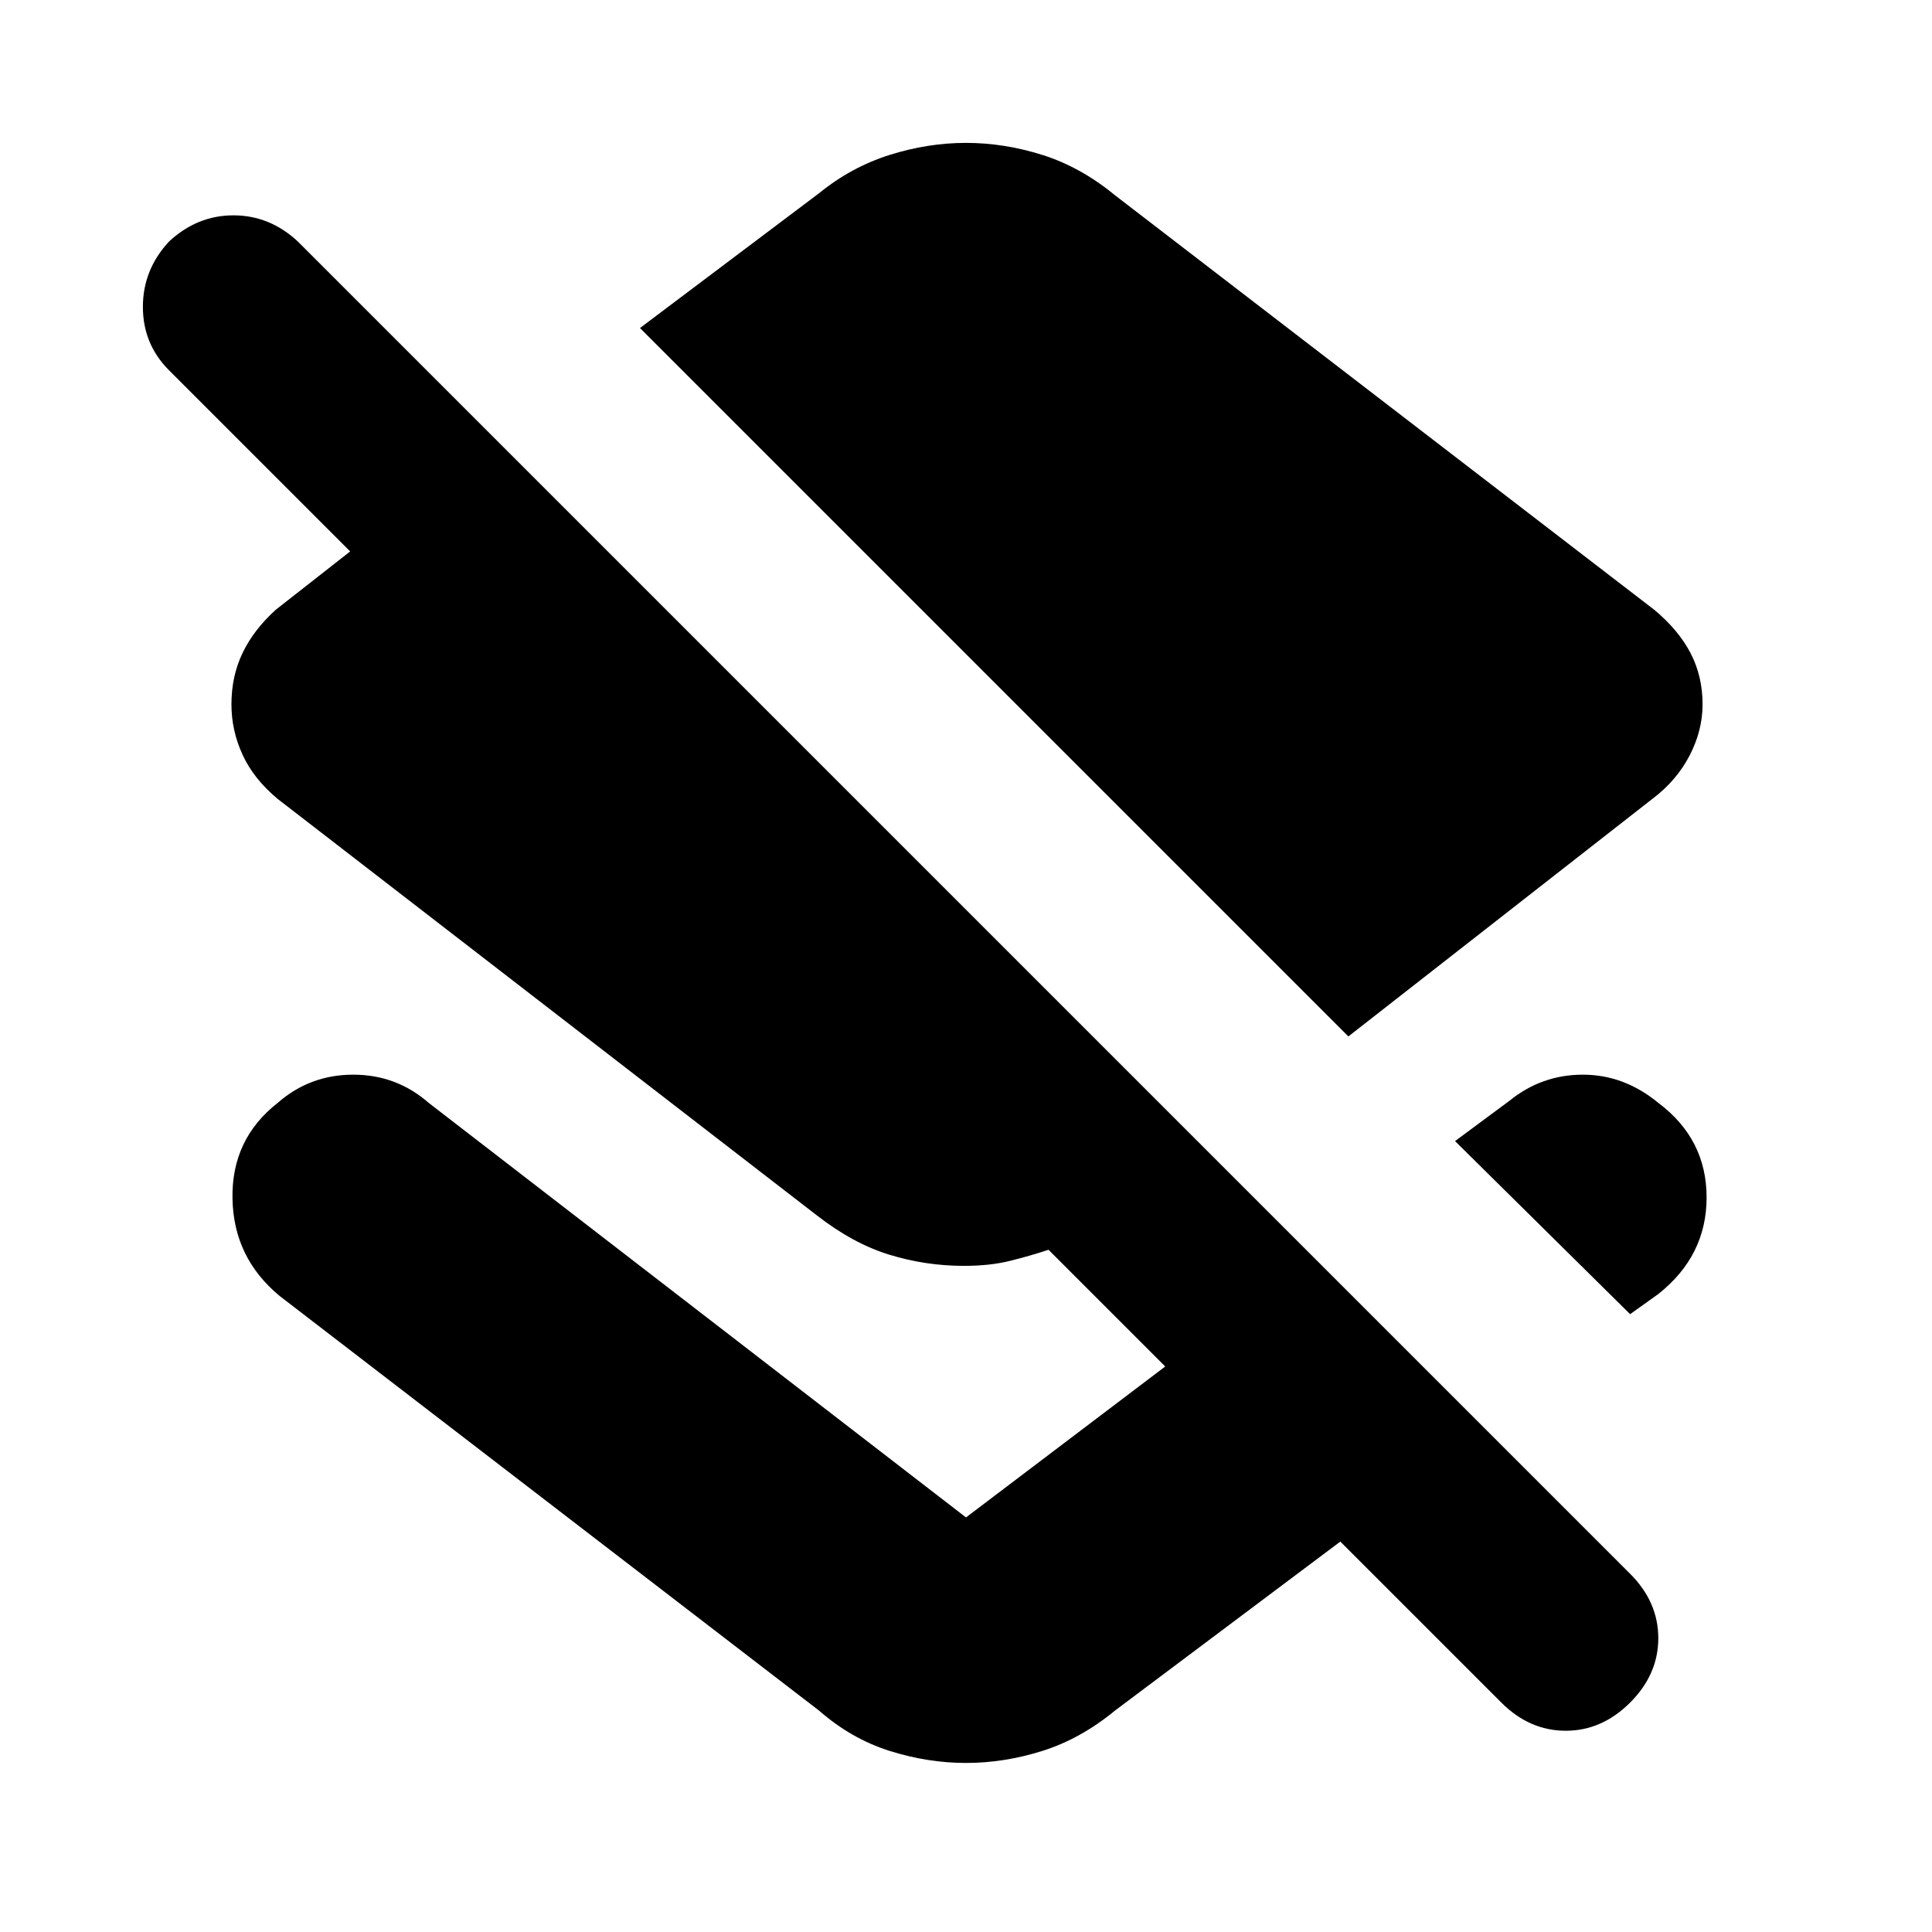 <svg xmlns="http://www.w3.org/2000/svg" height="24" width="24"><path d="M16.75 12.875 7.95 4.075 10.175 2.4Q10.575 2.075 11.05 1.925Q11.525 1.775 12 1.775Q12.475 1.775 12.95 1.925Q13.425 2.075 13.85 2.425L20.55 7.575Q20.85 7.825 21 8.112Q21.15 8.4 21.15 8.75Q21.15 9.075 20.988 9.387Q20.825 9.7 20.525 9.925ZM20.25 16.325 18.075 14.175 18.75 13.675Q19.15 13.35 19.663 13.35Q20.175 13.35 20.6 13.7Q21.2 14.15 21.2 14.875Q21.2 15.6 20.6 16.075ZM18.65 21.15 16.65 19.15 13.85 21.25Q13.425 21.6 12.95 21.75Q12.475 21.9 12 21.9Q11.525 21.9 11.05 21.75Q10.575 21.6 10.175 21.25L3.475 16.1Q2.9 15.625 2.888 14.887Q2.875 14.15 3.45 13.7Q3.85 13.35 4.388 13.35Q4.925 13.35 5.325 13.7L12 18.85Q12 18.85 12 18.85Q12 18.85 12 18.85L14.475 16.975L13.025 15.525Q12.8 15.6 12.55 15.662Q12.3 15.725 11.975 15.725Q11.5 15.725 11.05 15.587Q10.6 15.45 10.15 15.1L3.45 9.925Q3.15 9.675 3.013 9.375Q2.875 9.075 2.875 8.75Q2.875 8.4 3.013 8.112Q3.15 7.825 3.425 7.575L4.35 6.85L2.1 4.6Q1.775 4.275 1.775 3.812Q1.775 3.35 2.1 3Q2.45 2.675 2.9 2.675Q3.35 2.675 3.7 3L20.25 19.55Q20.6 19.9 20.6 20.35Q20.6 20.8 20.25 21.15Q19.9 21.5 19.45 21.5Q19 21.5 18.65 21.15Z"/></svg>